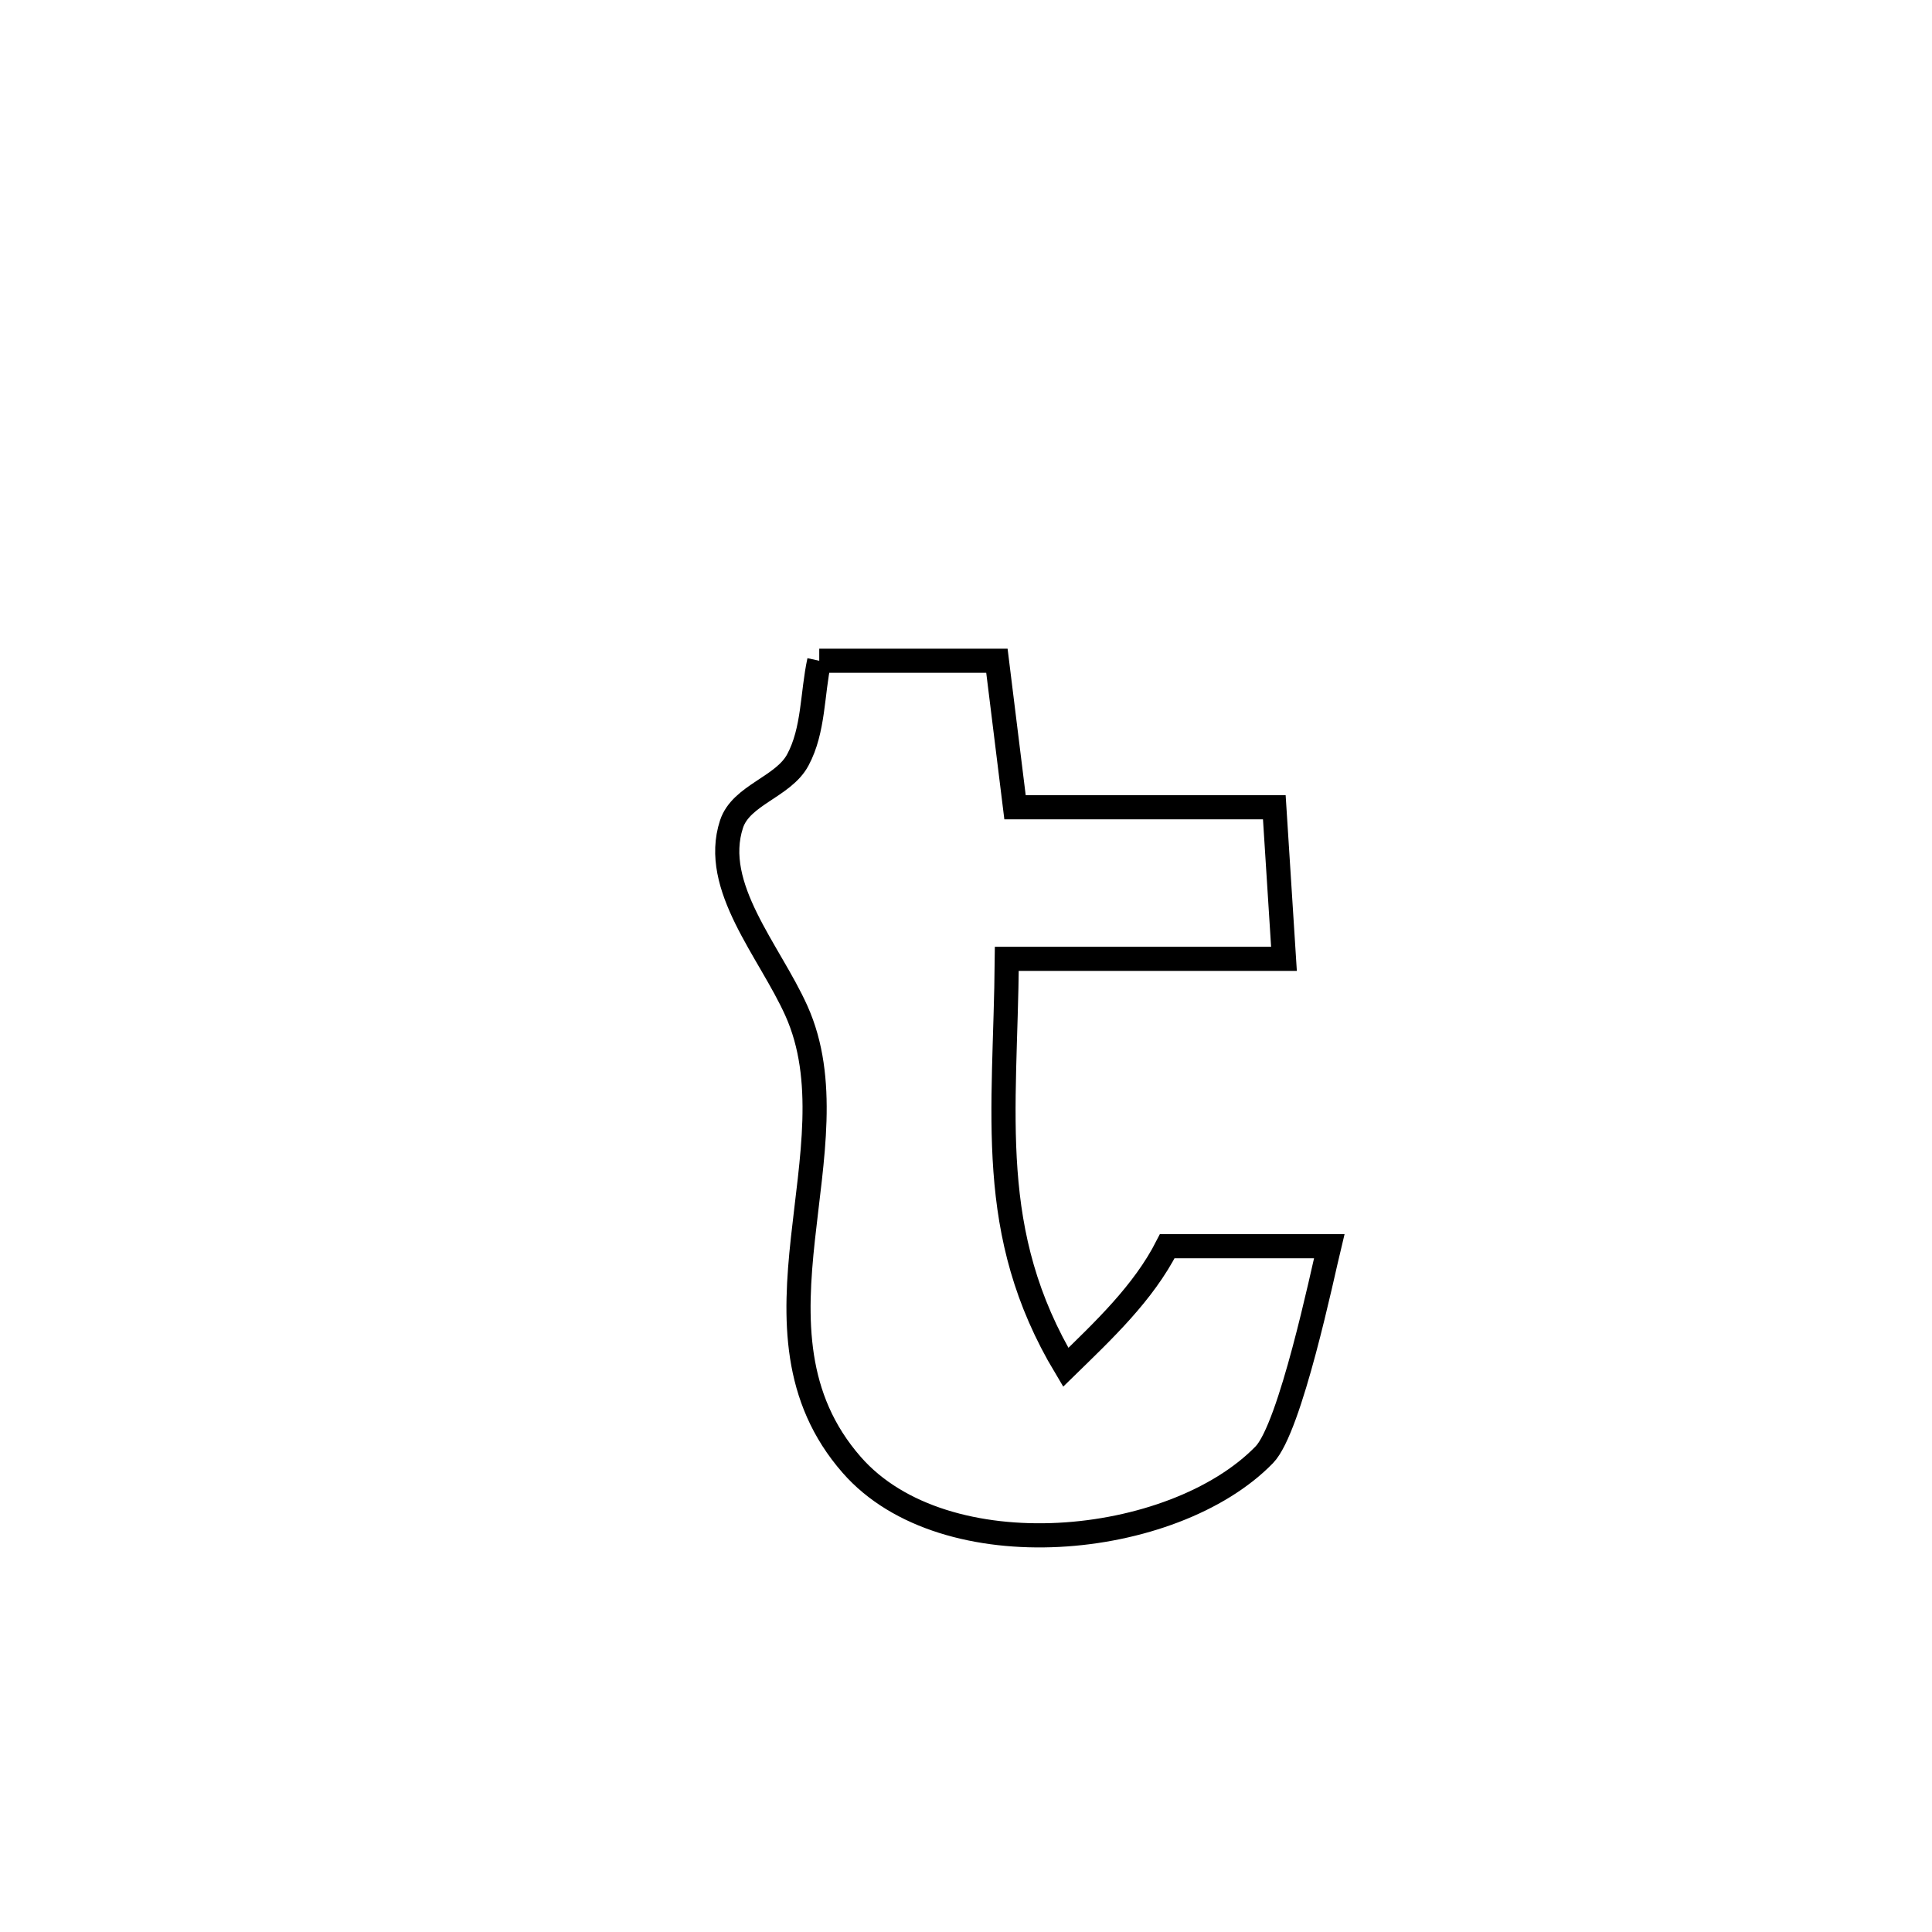 <svg xmlns="http://www.w3.org/2000/svg" viewBox="0.0 0.0 24.0 24.0" height="200px" width="200px"><path fill="none" stroke="black" stroke-width=".3" stroke-opacity="1.0"  filling="0" d="M10.177 8.208 L10.177 8.208 C10.913 8.208 11.648 8.208 12.384 8.208 L12.384 8.208 C12.459 8.815 12.534 9.422 12.609 10.028 L12.609 10.028 C12.664 10.028 15.829 10.028 15.83 10.028 L15.83 10.028 C15.87 10.656 15.91 11.284 15.95 11.911 L15.95 11.911 C14.802 11.911 13.655 11.911 12.507 11.911 L12.507 11.911 C12.49 13.841 12.235 15.309 13.239 16.985 L13.239 16.985 C13.707 16.528 14.203 16.064 14.5 15.481 L14.5 15.481 C15.171 15.481 15.842 15.481 16.512 15.481 L16.512 15.481 C16.431 15.815 16.031 17.738 15.705 18.072 C14.572 19.236 11.737 19.518 10.581 18.198 C9.115 16.525 10.658 14.26 9.893 12.556 C9.558 11.81 8.833 11.015 9.087 10.238 C9.206 9.874 9.731 9.777 9.911 9.44 C10.11 9.07 10.088 8.618 10.177 8.208 L10.177 8.208"></path></svg>